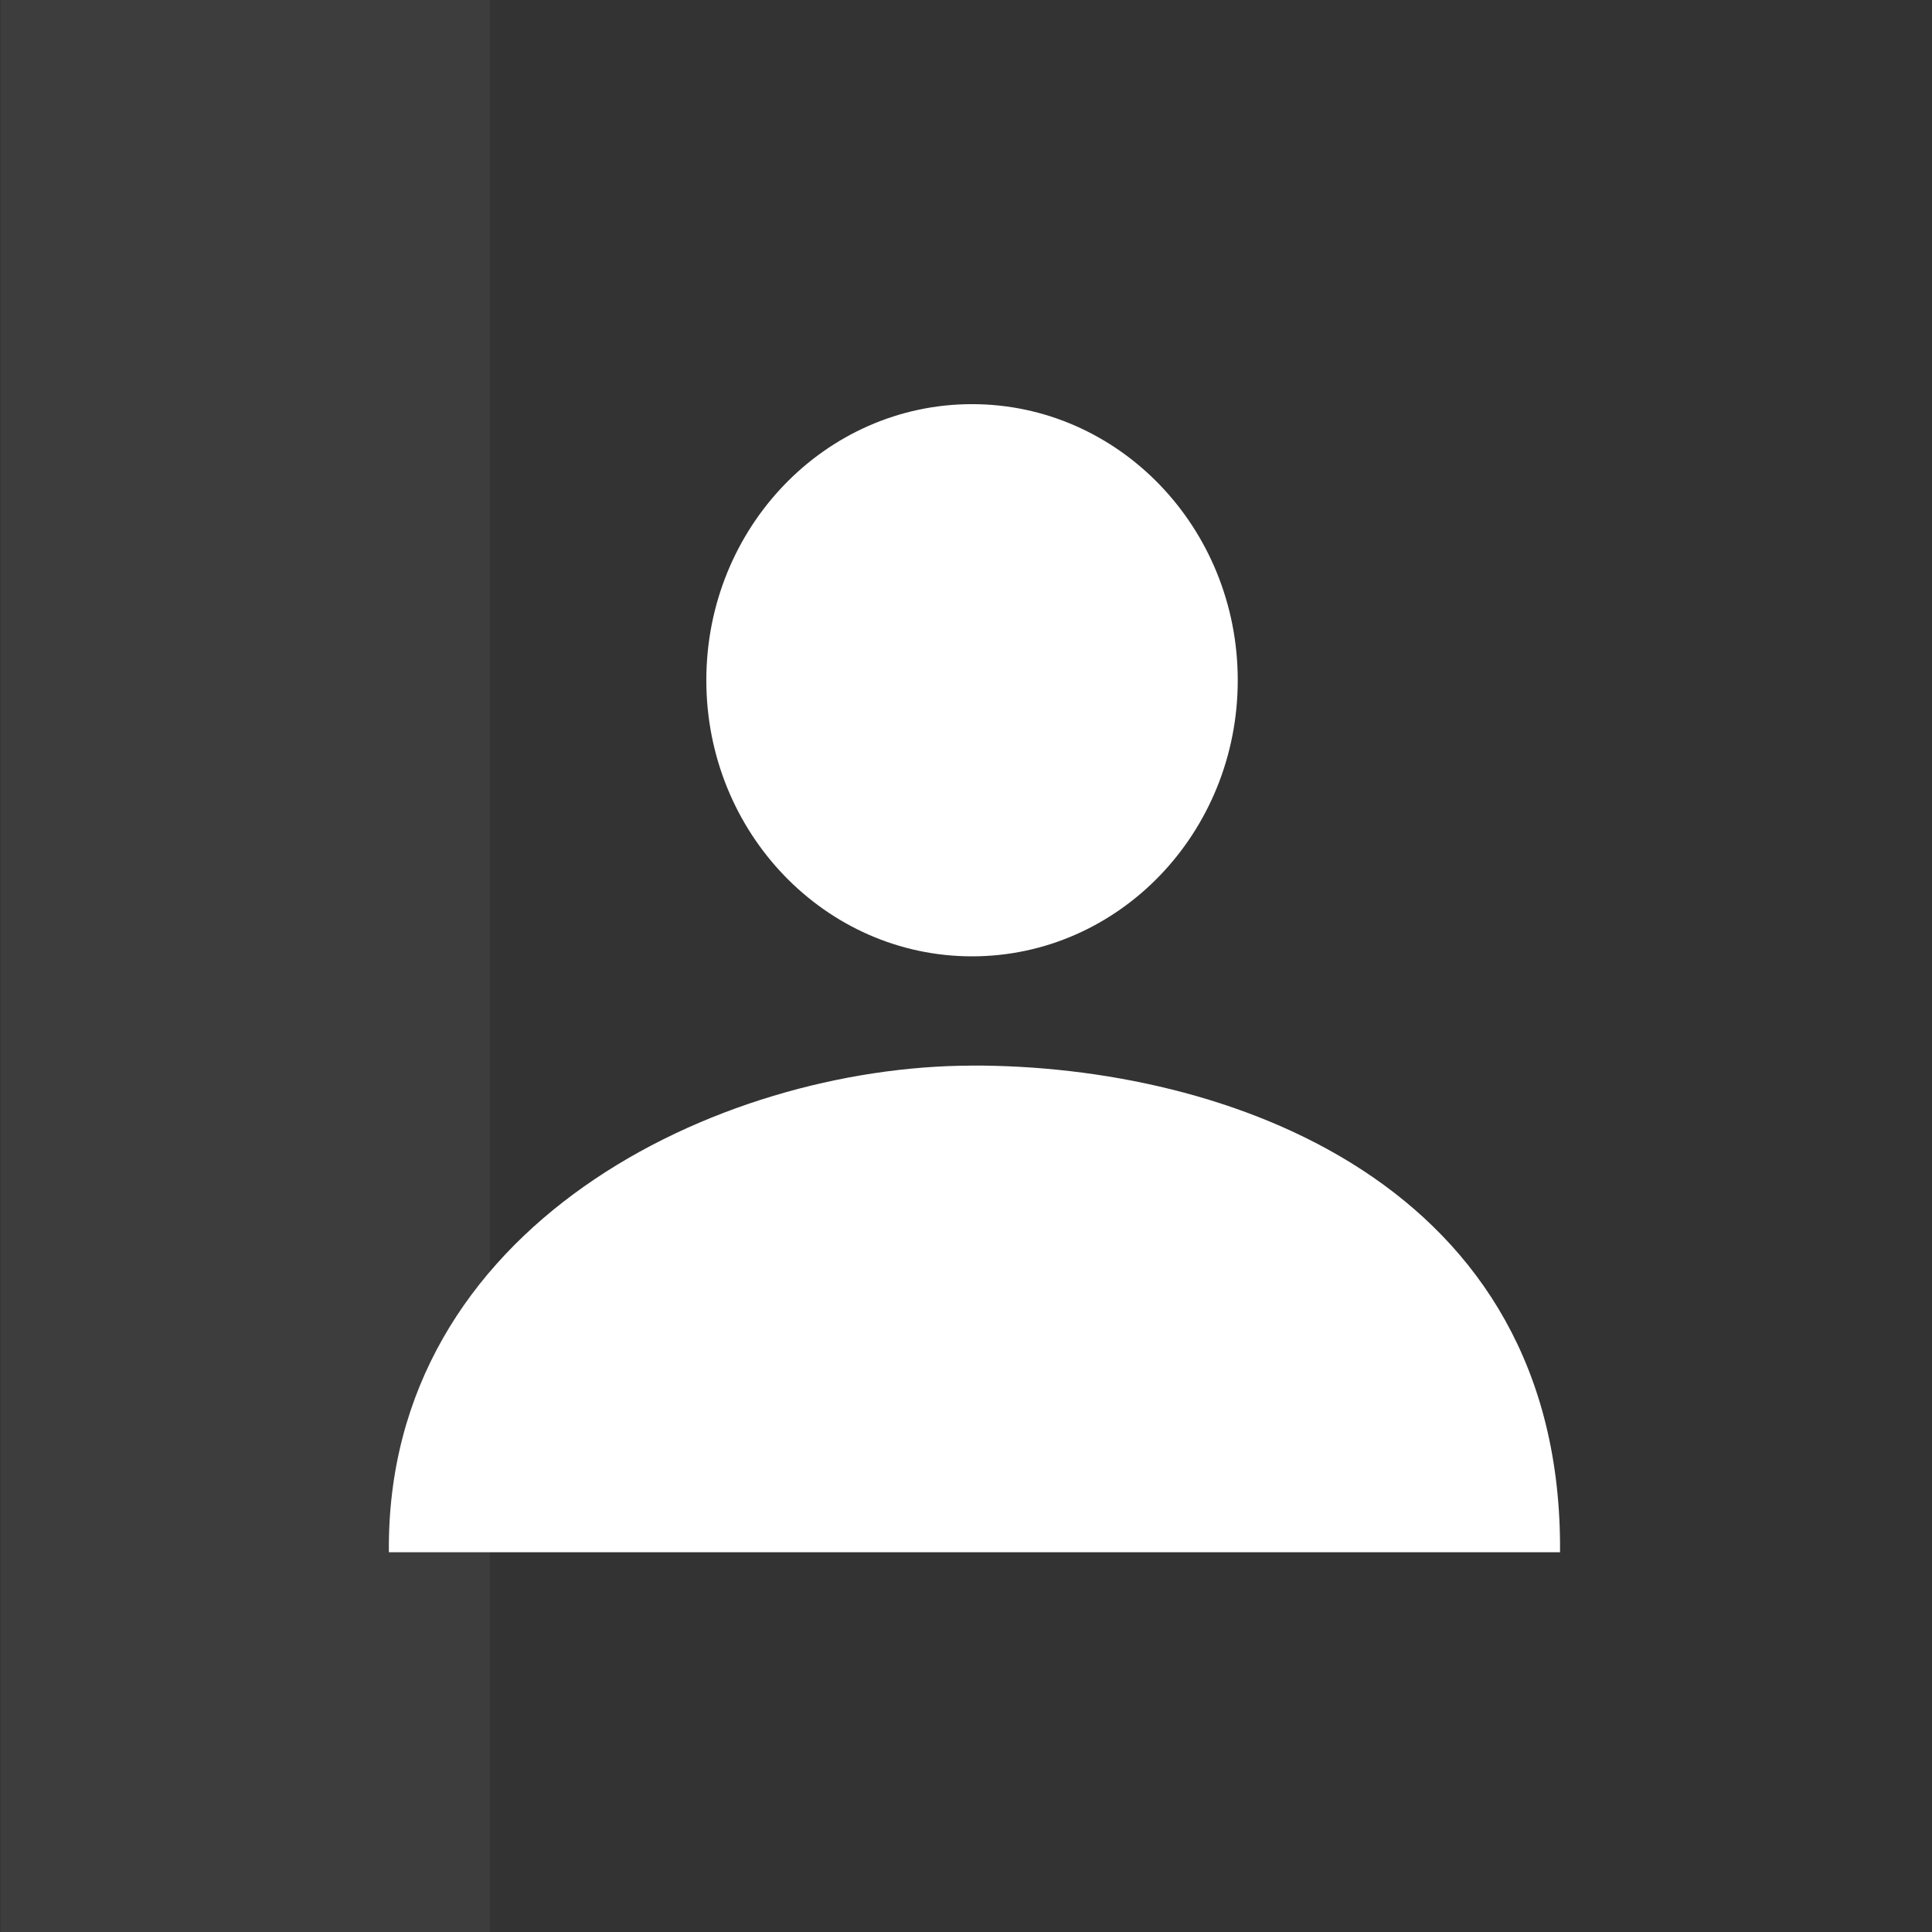 <?xml version="1.0" encoding="UTF-8" standalone="no"?>
<svg xmlns:rdf="http://www.w3.org/1999/02/22-rdf-syntax-ns#" xmlns="http://www.w3.org/2000/svg" height="32" width="32" version="1.0" xmlns:cc="http://creativecommons.org/ns#" xmlns:dc="http://purl.org/dc/elements/1.1/">
 <path style="color:#000000;fill:#333" d="m0 0v32h32v-32z"/>
 <path style="color:#000000;opacity:.05;fill:#fff" d="m0.01-0.039v32.13h8.105v-11.54-9.048-11.54z"/>
 <path style="color:#000000;filter:url(#filter3794-0-7);fill:#fff" d="m16.1 6.694c-2.431 0-4.401 2.047-4.401 4.573s1.971 4.573 4.401 4.573c2.431 0 4.401-2.047 4.401-4.573s-1.971-4.573-4.401-4.573z"/>
 <path style="color:#000000;filter:url(#filter3794-0-7);fill:#fff" d="m16.09 17.65c-4.19 0.01-9.702 2.64-9.649 8.06h9.699 9.699c0.048-6.121-5.531-8.072-9.748-8.061z"/>
</svg>
